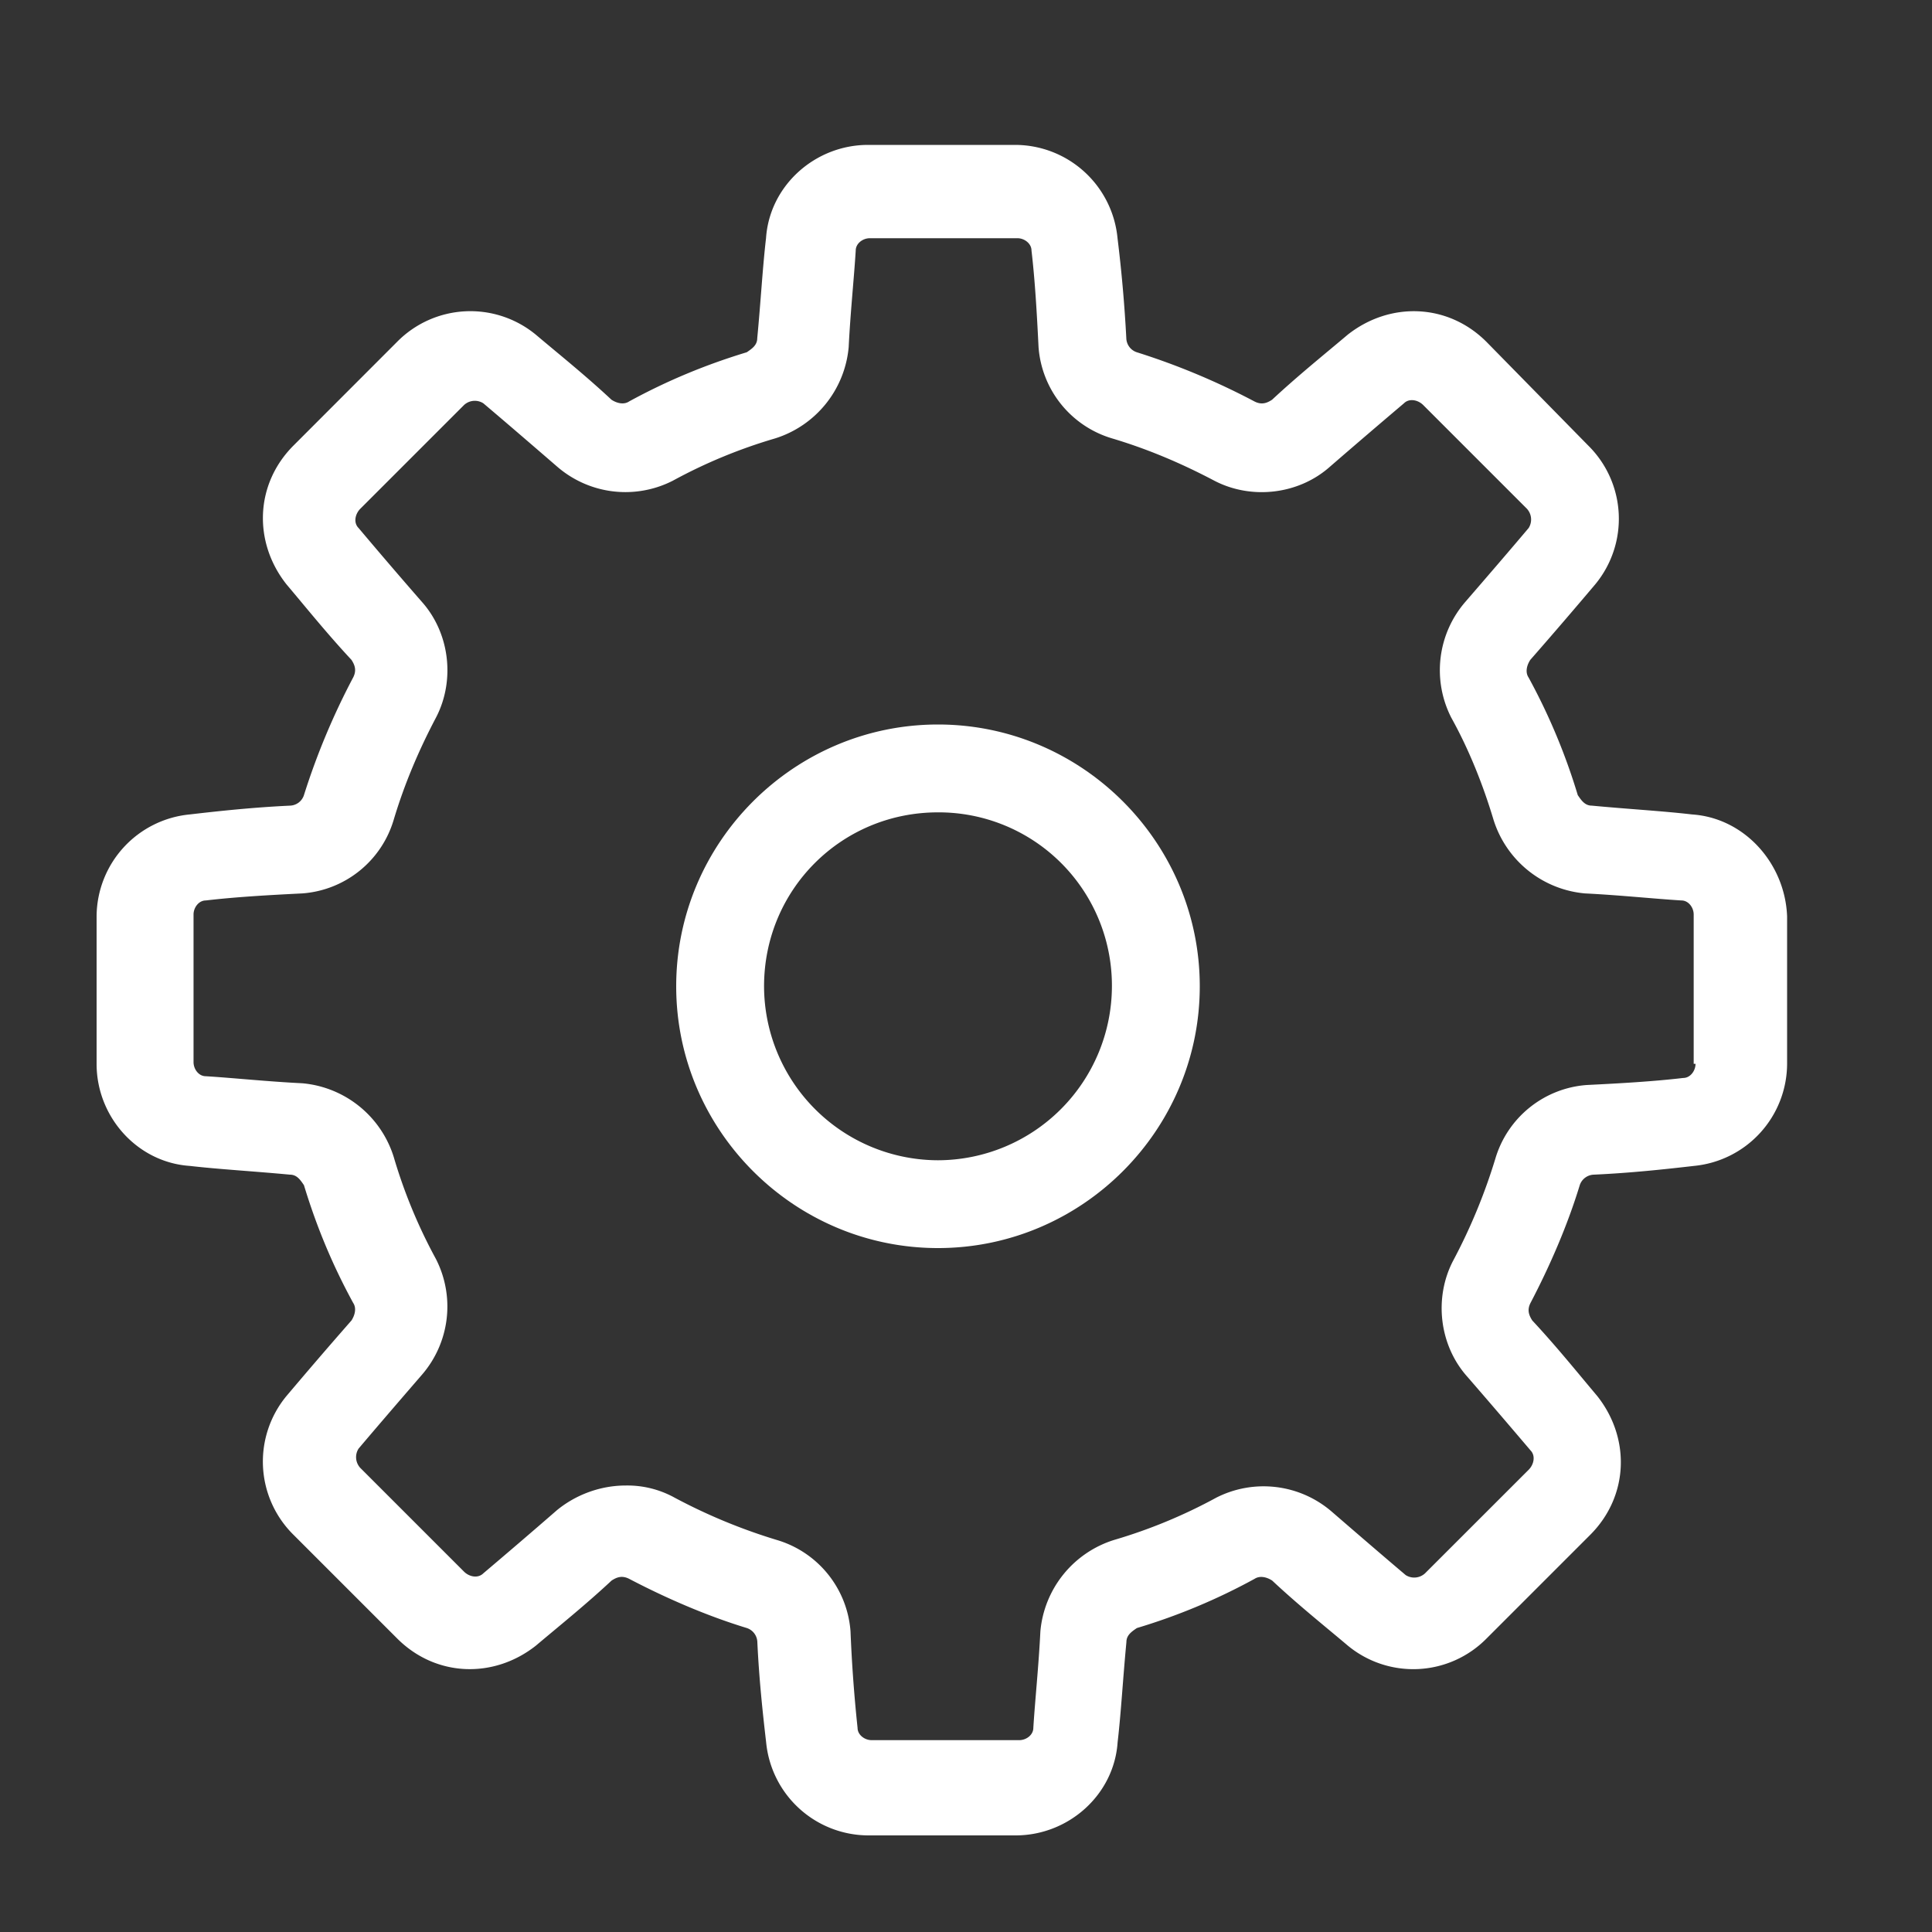 <svg xmlns="http://www.w3.org/2000/svg" width="40" height="40" viewBox="0 0 40 40">
    <rect x="0" y="0" width="40" height="40" fill="#333333" stroke="none"/>
    <g fill="#FFF" fill-rule="evenodd">
        <path d="M35.03 16.862c-.617-.072-1.309-.11-2.072-.182-.146 0-.218-.11-.292-.218a12.726 12.726 0 0 0-1.019-2.436c-.073-.11-.036-.254.036-.364.509-.581.945-1.091 1.345-1.564a2.13 2.13 0 0 0-.146-2.874l-2.107-2.147c-.799-.799-2-.837-2.874-.146-.473.4-1.019.838-1.564 1.345-.11.072-.218.11-.364.036a14.593 14.593 0 0 0-2.437-1.019.316.316 0 0 1-.217-.292 29.581 29.581 0 0 0-.182-2.072A2.133 2.133 0 0 0 21.026 3h-3.055c-1.091 0-2.037.838-2.111 1.929-.072.617-.109 1.309-.182 2.072 0 .146-.109.218-.217.292-.838.254-1.637.582-2.437 1.019-.11.073-.254.036-.364-.036-.545-.509-1.091-.945-1.564-1.345a2.13 2.13 0 0 0-2.874.146L6.077 9.224c-.799.799-.837 2-.146 2.874.4.473.838 1.019 1.346 1.564.071.11.109.218.035.364a14.617 14.617 0 0 0-1.019 2.436.315.315 0 0 1-.291.218c-.764.036-1.455.11-2.073.182A2.132 2.132 0 0 0 2 18.973v3.055c0 1.091.838 2.037 1.929 2.111.618.071 1.309.109 2.073.181.146 0 .217.11.291.218.254.838.582 1.637 1.019 2.437.073.109.036.253-.035.364-.51.581-.946 1.091-1.346 1.564a2.13 2.13 0 0 0 .146 2.874l2.147 2.147c.799.799 2 .837 2.874.145.473-.4 1.019-.837 1.564-1.345.11-.072.218-.11.364-.036.764.4 1.601.764 2.437 1.019a.317.317 0 0 1 .217.292c.036.764.11 1.455.182 2.073A2.132 2.132 0 0 0 17.973 38h3.055c1.091 0 2.037-.837 2.111-1.928.072-.618.109-1.309.182-2.073 0-.146.109-.218.217-.292a12.582 12.582 0 0 0 2.437-1.019c.11-.072.254-.036.364.036.545.51 1.091.945 1.564 1.345a2.129 2.129 0 0 0 2.874-.145l2.147-2.147c.799-.8.837-2 .145-2.874-.399-.473-.837-1.019-1.345-1.564-.071-.111-.11-.219-.036-.364.4-.764.764-1.601 1.019-2.437a.318.318 0 0 1 .292-.218c.764-.035 1.455-.11 2.073-.181A2.132 2.132 0 0 0 37 22.028v-3.055c-.041-1.092-.879-2.039-1.97-2.111zm.074 5.164c0 .146-.11.292-.254.292-.617.072-1.273.11-2 .146a2.137 2.137 0 0 0-1.891 1.527 11.79 11.79 0 0 1-.873 2.11c-.4.764-.292 1.747.292 2.401.473.545.909 1.055 1.309 1.526.109.11.071.292-.036.4l-2.147 2.146a.33.33 0 0 1-.4.037c-.473-.4-.981-.838-1.527-1.31a2.16 2.16 0 0 0-2.4-.291 10.74 10.74 0 0 1-2.111.873 2.186 2.186 0 0 0-1.526 1.891c-.036.727-.11 1.419-.146 2 0 .146-.146.254-.292.254h-3.056c-.145 0-.291-.11-.291-.254a30.484 30.484 0 0 1-.146-2 2.137 2.137 0 0 0-1.527-1.891 11.688 11.688 0 0 1-2.11-.873 2.022 2.022 0 0 0-1.02-.254c-.509 0-1.019.182-1.419.509-.545.474-1.055.91-1.526 1.309-.111.11-.292.073-.4-.035L7.46 30.392a.328.328 0 0 1-.036-.4c.4-.473.838-.981 1.309-1.526a2.16 2.16 0 0 0 .292-2.401 10.73 10.73 0 0 1-.873-2.11 2.185 2.185 0 0 0-1.891-1.527c-.727-.036-1.419-.11-2.001-.146-.146 0-.253-.146-.253-.292v-3.056c0-.145.109-.291.253-.291.618-.072 1.274-.11 2.001-.146a2.137 2.137 0 0 0 1.891-1.527c.218-.727.509-1.419.873-2.11.4-.764.292-1.747-.292-2.401a113.76 113.76 0 0 1-1.309-1.527c-.11-.109-.072-.291.036-.399l2.147-2.147a.328.328 0 0 1 .4-.036c.473.4.981.838 1.526 1.309a2.158 2.158 0 0 0 2.4.292 10.704 10.704 0 0 1 2.111-.873 2.185 2.185 0 0 0 1.527-1.891c.036-.727.11-1.419.146-2 0-.146.146-.255.292-.255h3.056c.145 0 .291.111.291.255.072.617.11 1.273.146 2a2.136 2.136 0 0 0 1.527 1.891c.727.217 1.419.509 2.11.873.764.4 1.747.292 2.4-.292.546-.473 1.056-.909 1.528-1.309.109-.109.291-.072.399.036l2.147 2.147a.33.33 0 0 1 .036.399c-.4.474-.838.982-1.309 1.527a2.16 2.16 0 0 0-.292 2.401c.364.655.655 1.383.873 2.11a2.187 2.187 0 0 0 1.891 1.527c.727.036 1.419.11 2 .146.146 0 .254.146.254.291v3.092h.038z"/>
        <path d="M19.42 15C16.438 15 14 17.437 14 20.42c0 2.982 2.438 5.42 5.42 5.42 2.982 0 5.42-2.438 5.42-5.42 0-2.982-2.438-5.42-5.42-5.42m0 9.022a3.61 3.61 0 0 1-3.601-3.602c0-2 1.6-3.601 3.601-3.601a3.586 3.586 0 0 1 3.601 3.601 3.61 3.61 0 0 1-3.601 3.602"/>
    </g>
</svg>
